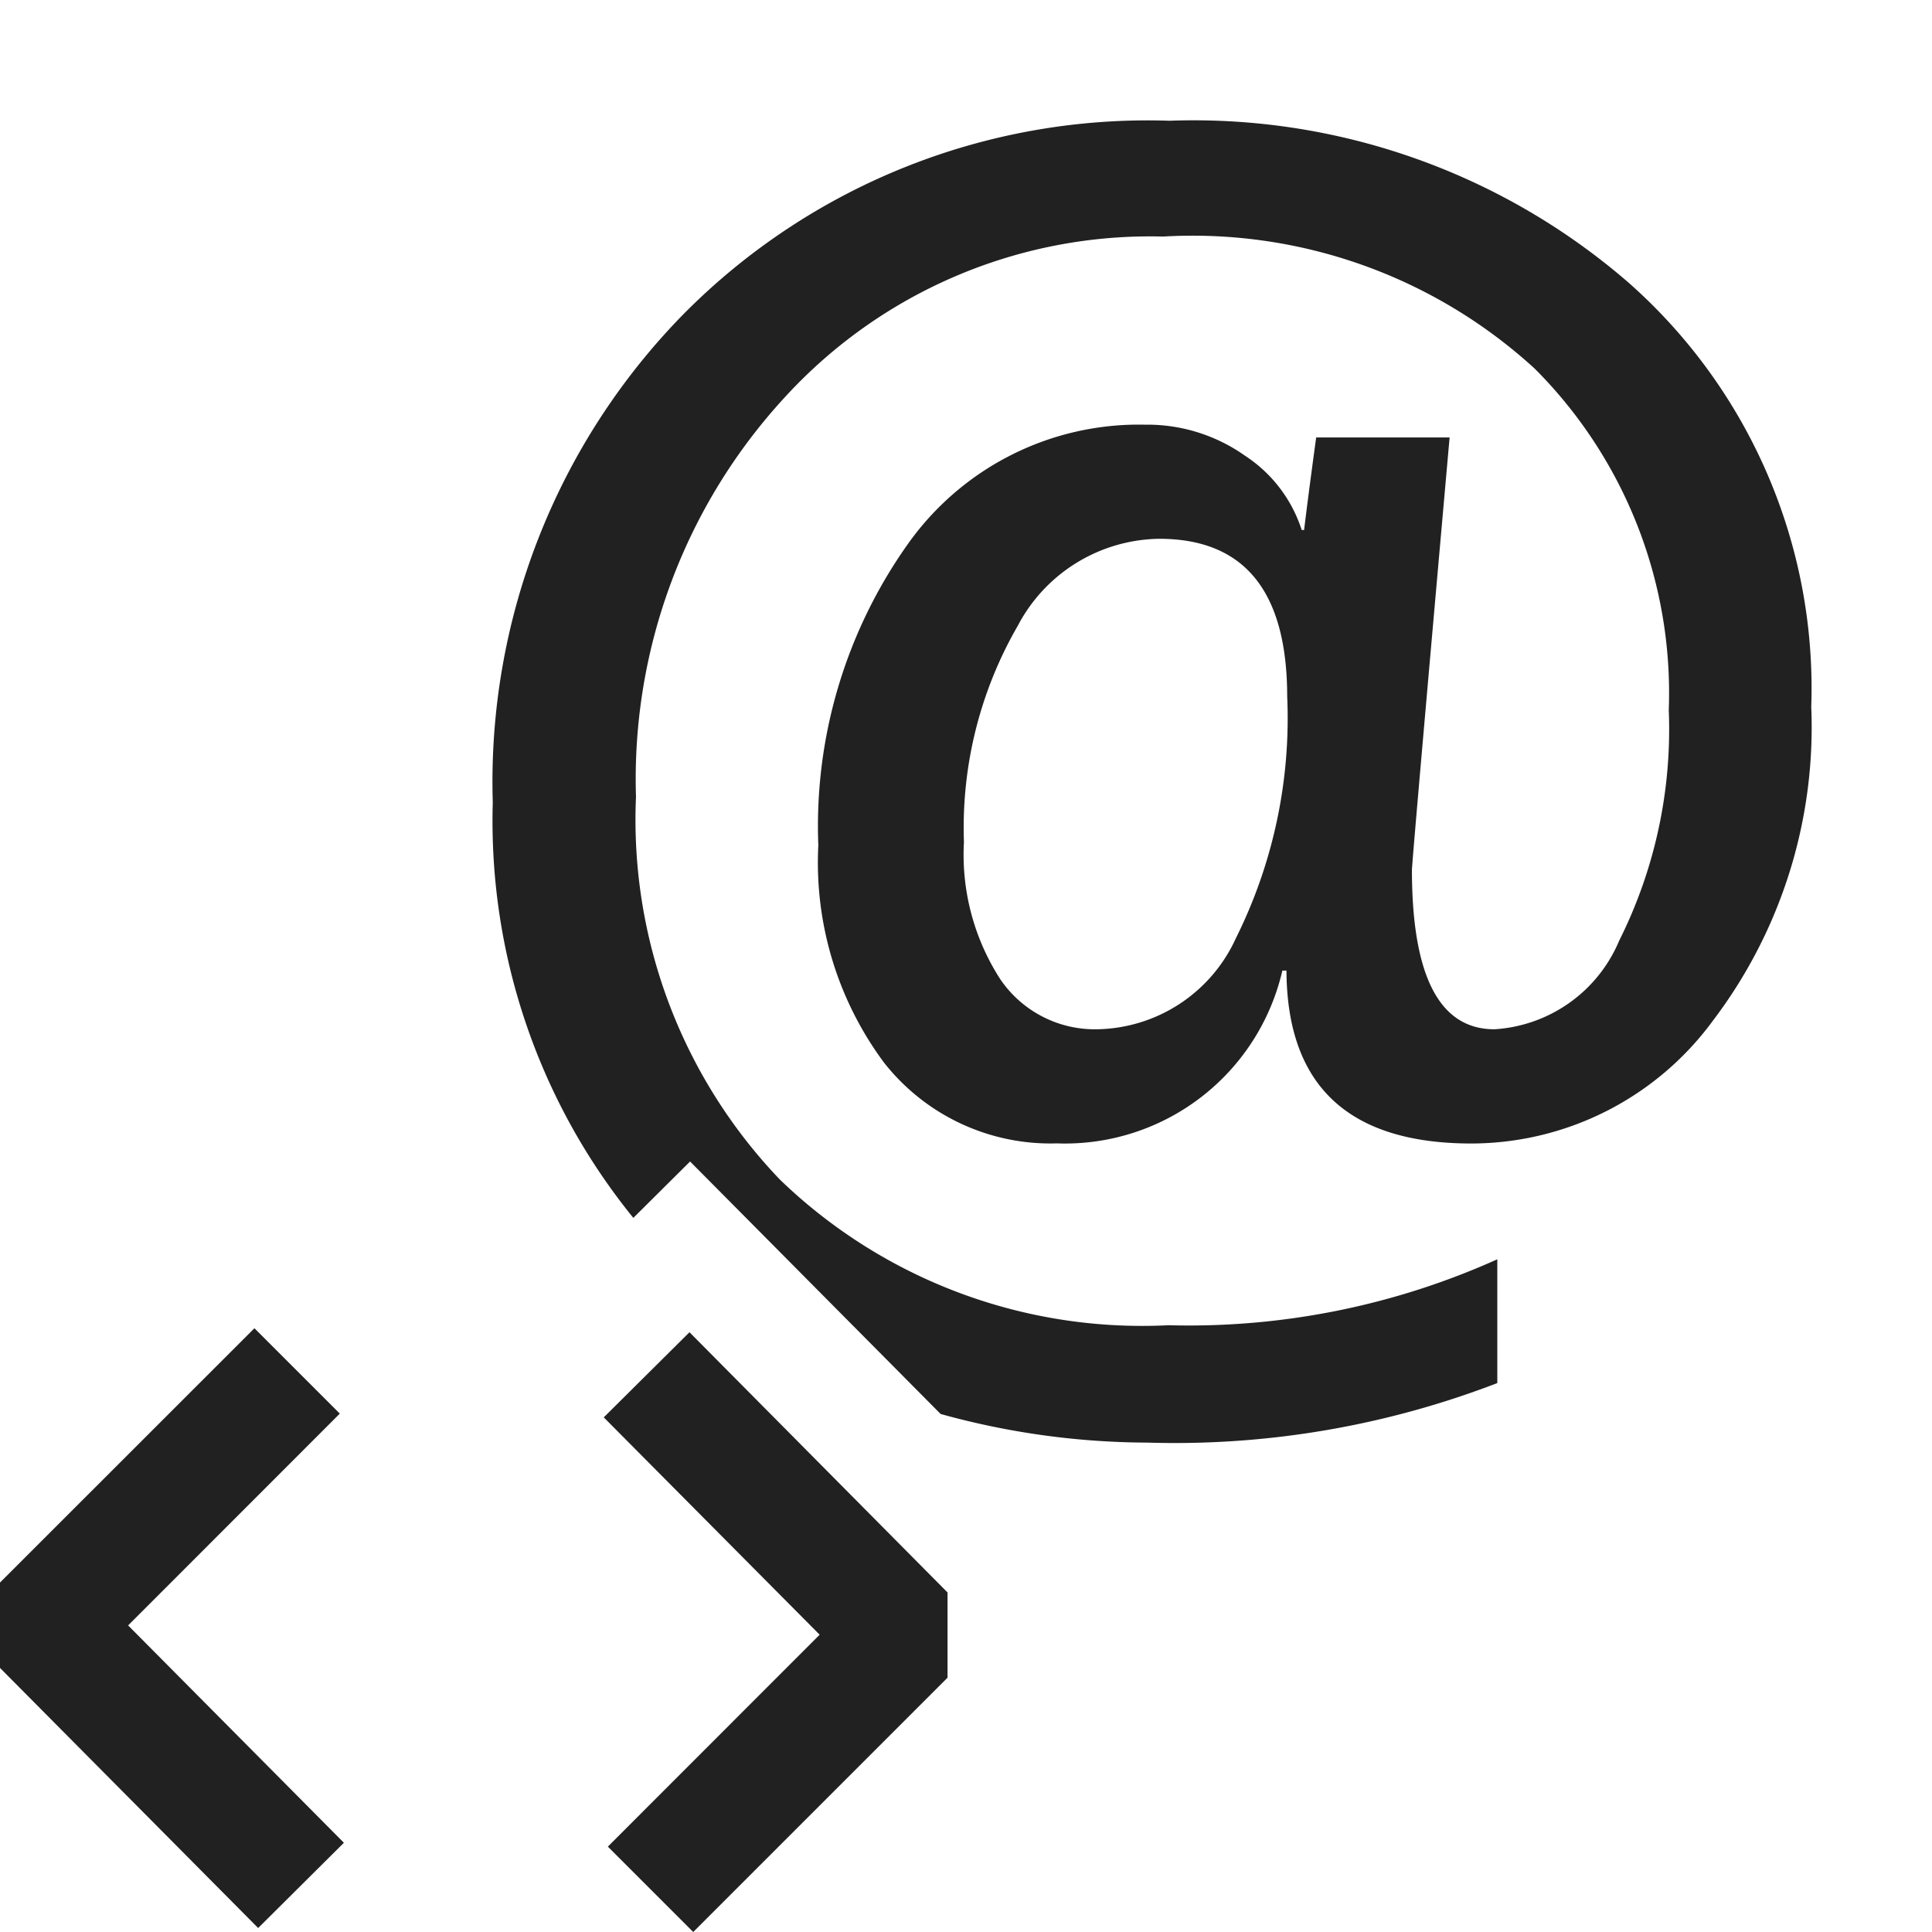 <svg xmlns="http://www.w3.org/2000/svg" viewBox="0 0 16 16">
  <defs>
    <style>.canvas{fill: none; opacity: 0;}.light-defaultgrey{fill: #212121; opacity: 1;}</style>
  </defs>
  <title>IconLightXMLAttribute</title>
  <g id="level-1">
    <path class="canvas" d="M16,16H0V0H16Z" />
    <path class="light-defaultgrey" d="M2.138,15.967,0,13.813v-.707L2.107,11l.707.707L1.061,13.461l1.787,1.8ZM5,11.738l1.788,1.8L5.034,15.293,5.741,16l2.106-2.106v-.706L5.71,11.033Z" />
    <path class="light-defaultgrey" d="M13.492,2.345A5.5,5.5,0,0,0,9.685,1,5.406,5.406,0,0,0,5.657,2.605,5.531,5.531,0,0,0,4.081,6.646a5.213,5.213,0,0,0,1.164,3.44l.47-.467L7.79,11.71a6.462,6.462,0,0,0,1.71.237,7.438,7.438,0,0,0,2.9-.493V10.429a6.226,6.226,0,0,1-2.723.546A4.317,4.317,0,0,1,6.459,9.769,4.308,4.308,0,0,1,5.267,6.6,4.666,4.666,0,0,1,6.505,3.284,4.1,4.1,0,0,1,9.632,1.959a4.194,4.194,0,0,1,3.079,1.095A3.8,3.8,0,0,1,13.82,5.881a3.906,3.906,0,0,1-.41,1.908,1.2,1.2,0,0,1-1.034.735q-.682,0-.683-1.318,0-.068.312-3.583H10.9c-.053.387-.085.642-.1.766h-.02a1.157,1.157,0,0,0-.471-.616,1.4,1.4,0,0,0-.827-.256,2.344,2.344,0,0,0-1.966.992A4.035,4.035,0,0,0,6.777,7a2.779,2.779,0,0,0,.544,1.8,1.753,1.753,0,0,0,1.431.669A1.848,1.848,0,0,0,10.62,8.038h.034q.006,1.431,1.53,1.432a2.485,2.485,0,0,0,2-1.015A4.019,4.019,0,0,0,15,5.854,4.481,4.481,0,0,0,13.492,2.345ZM10.236,7.768a1.286,1.286,0,0,1-1.153.756.946.946,0,0,1-.8-.416,1.9,1.9,0,0,1-.3-1.135,3.341,3.341,0,0,1,.446-1.791A1.344,1.344,0,0,1,9.6,4.462q1.059,0,1.06,1.306A4.082,4.082,0,0,1,10.236,7.768Z" />
  </g>
</svg>
